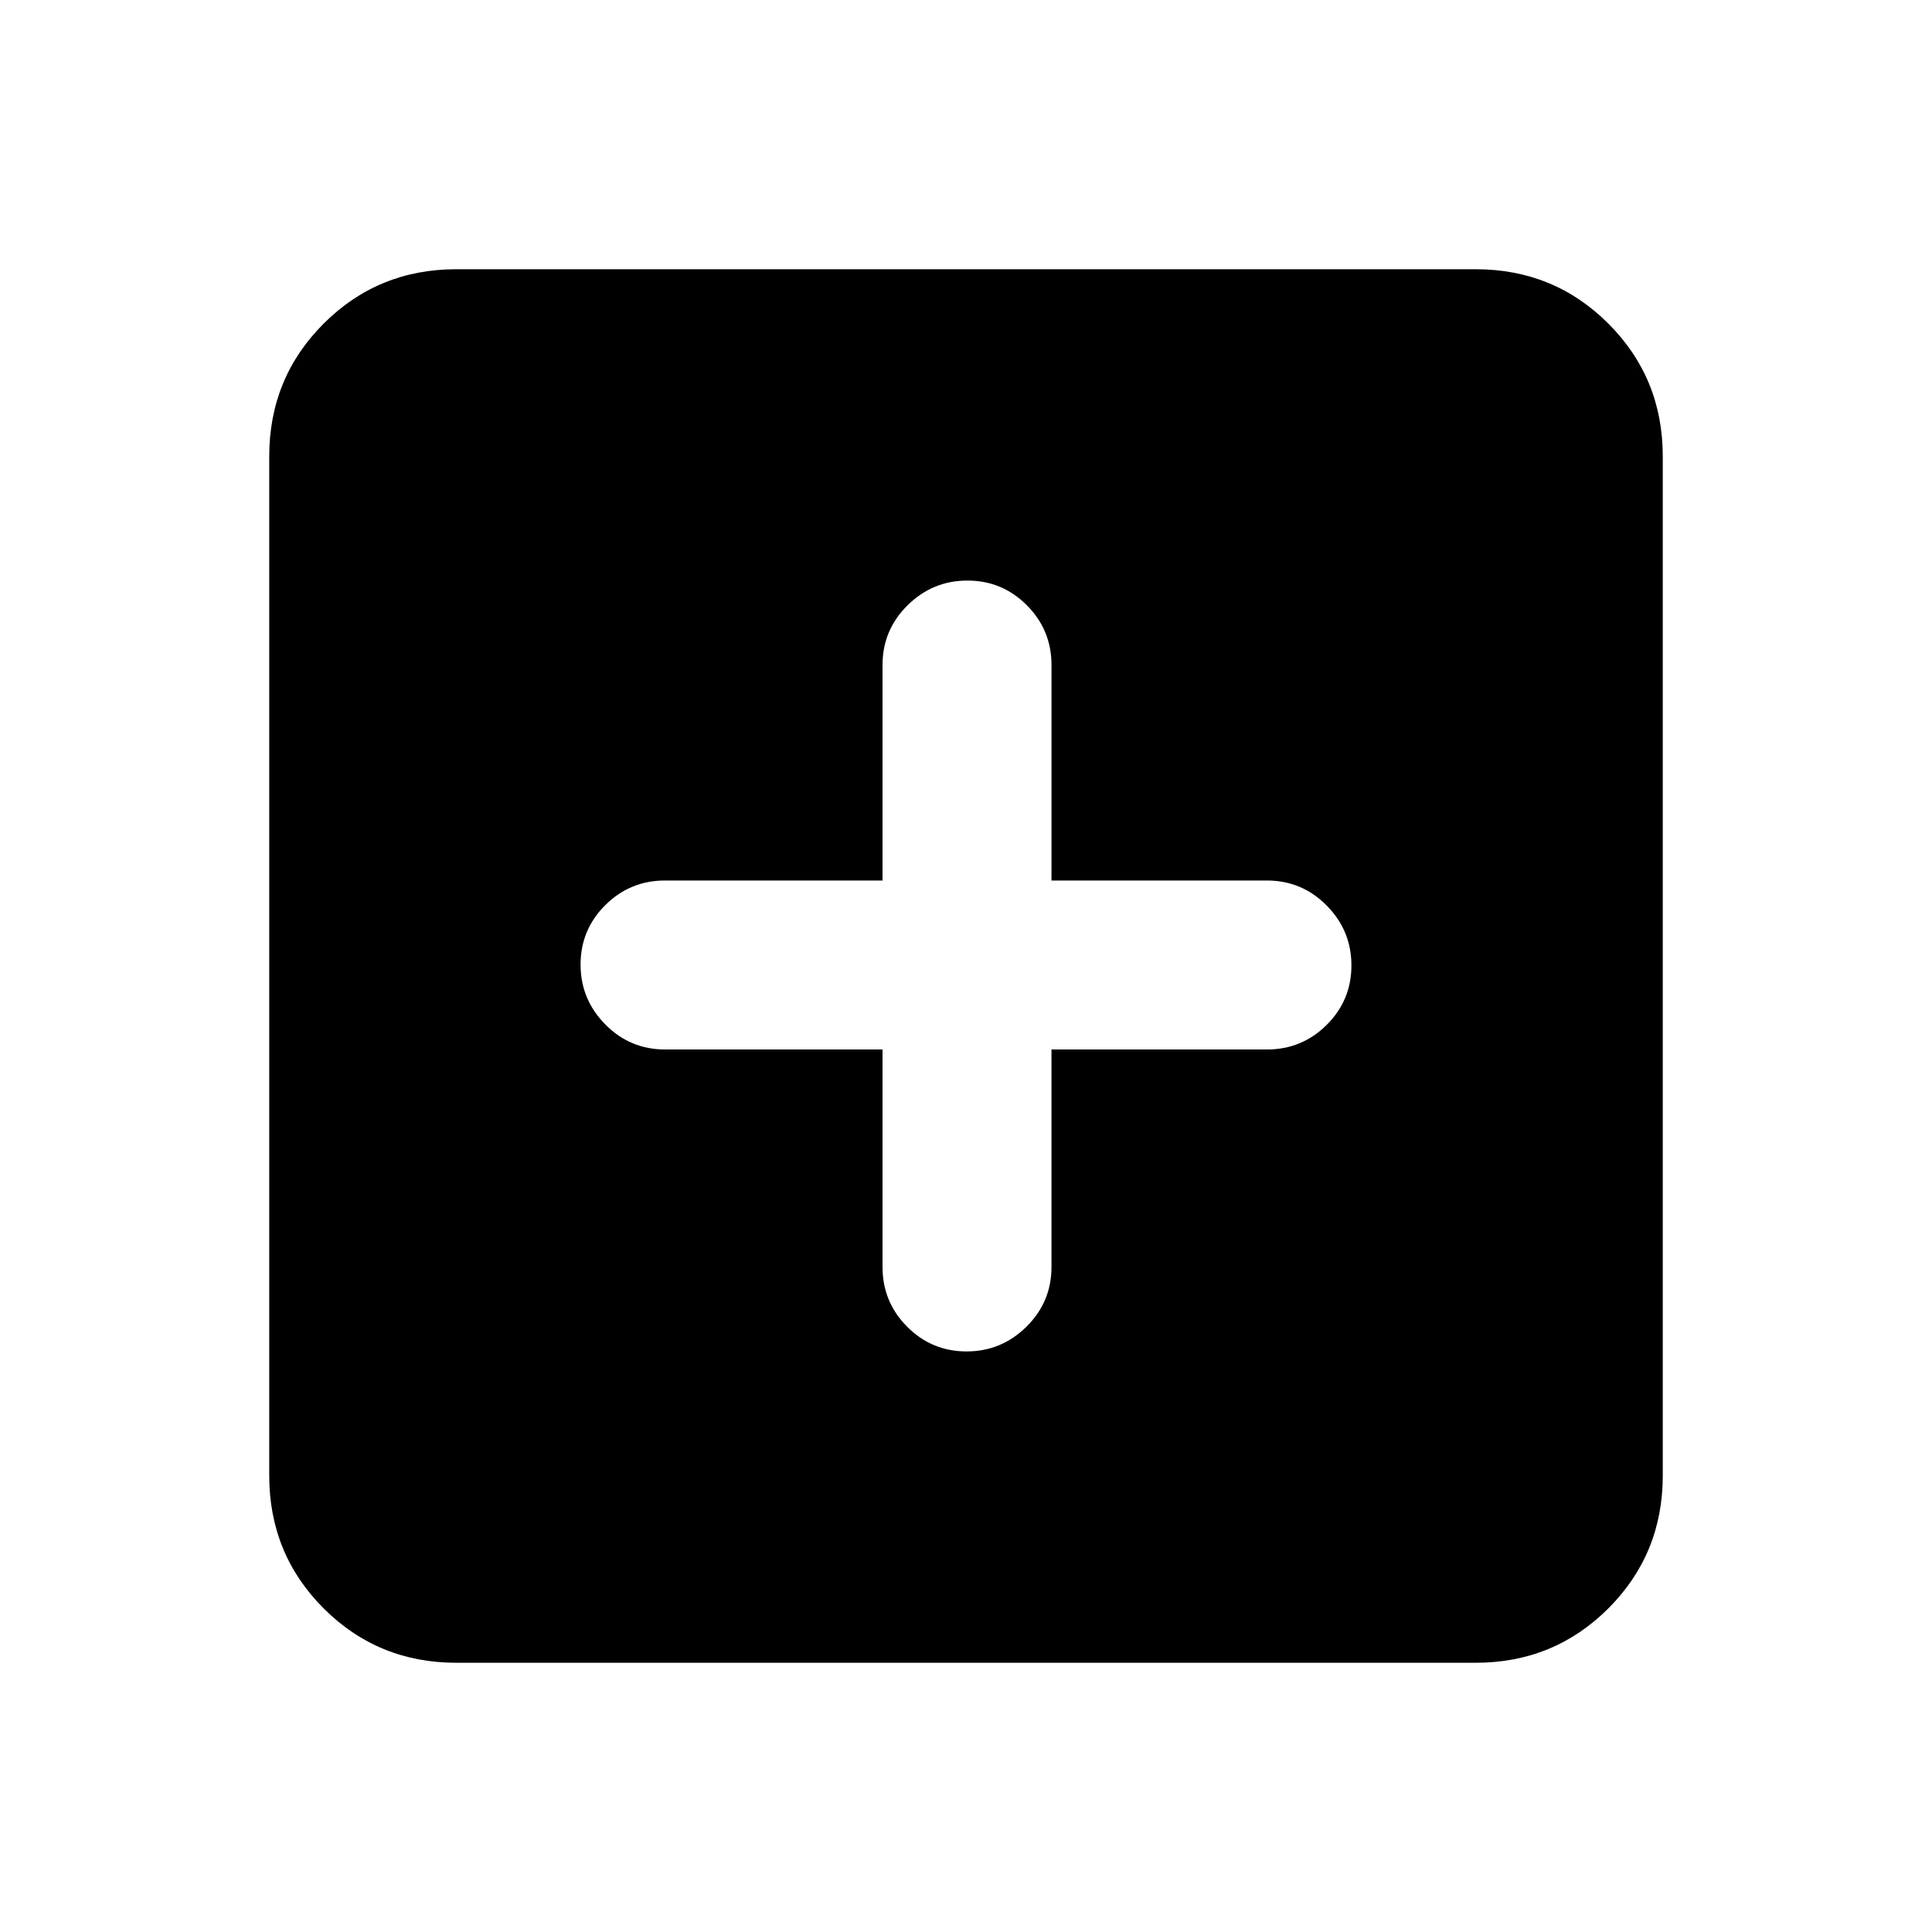 <svg xmlns="http://www.w3.org/2000/svg" height="20" viewBox="0 -960 960 960" width="20"><path d="M438.52-438.52v108.06q0 17.41 12.23 29.69 12.23 12.29 29.54 12.29t29.75-12.29q12.44-12.28 12.44-29.69v-108.06h107.06q17.41 0 29.69-12.23 12.29-12.23 12.29-29.54t-12.29-29.75q-12.28-12.44-29.69-12.44H522.48v-107.06q0-17.41-12.23-29.69-12.23-12.29-29.54-12.29t-29.75 12.29q-12.44 12.28-12.44 29.69v107.06H330.46q-17.41 0-29.69 12.23-12.29 12.23-12.29 29.54t12.29 29.75q12.28 12.44 29.69 12.44h108.06ZM226.78-133.78q-38.94 0-65.97-27.03t-27.03-65.97v-506.44q0-38.94 27.03-65.97t65.97-27.03h506.44q38.94 0 65.97 27.03t27.03 65.97v506.44q0 38.94-27.03 65.97t-65.97 27.03H226.78Z"/></svg>